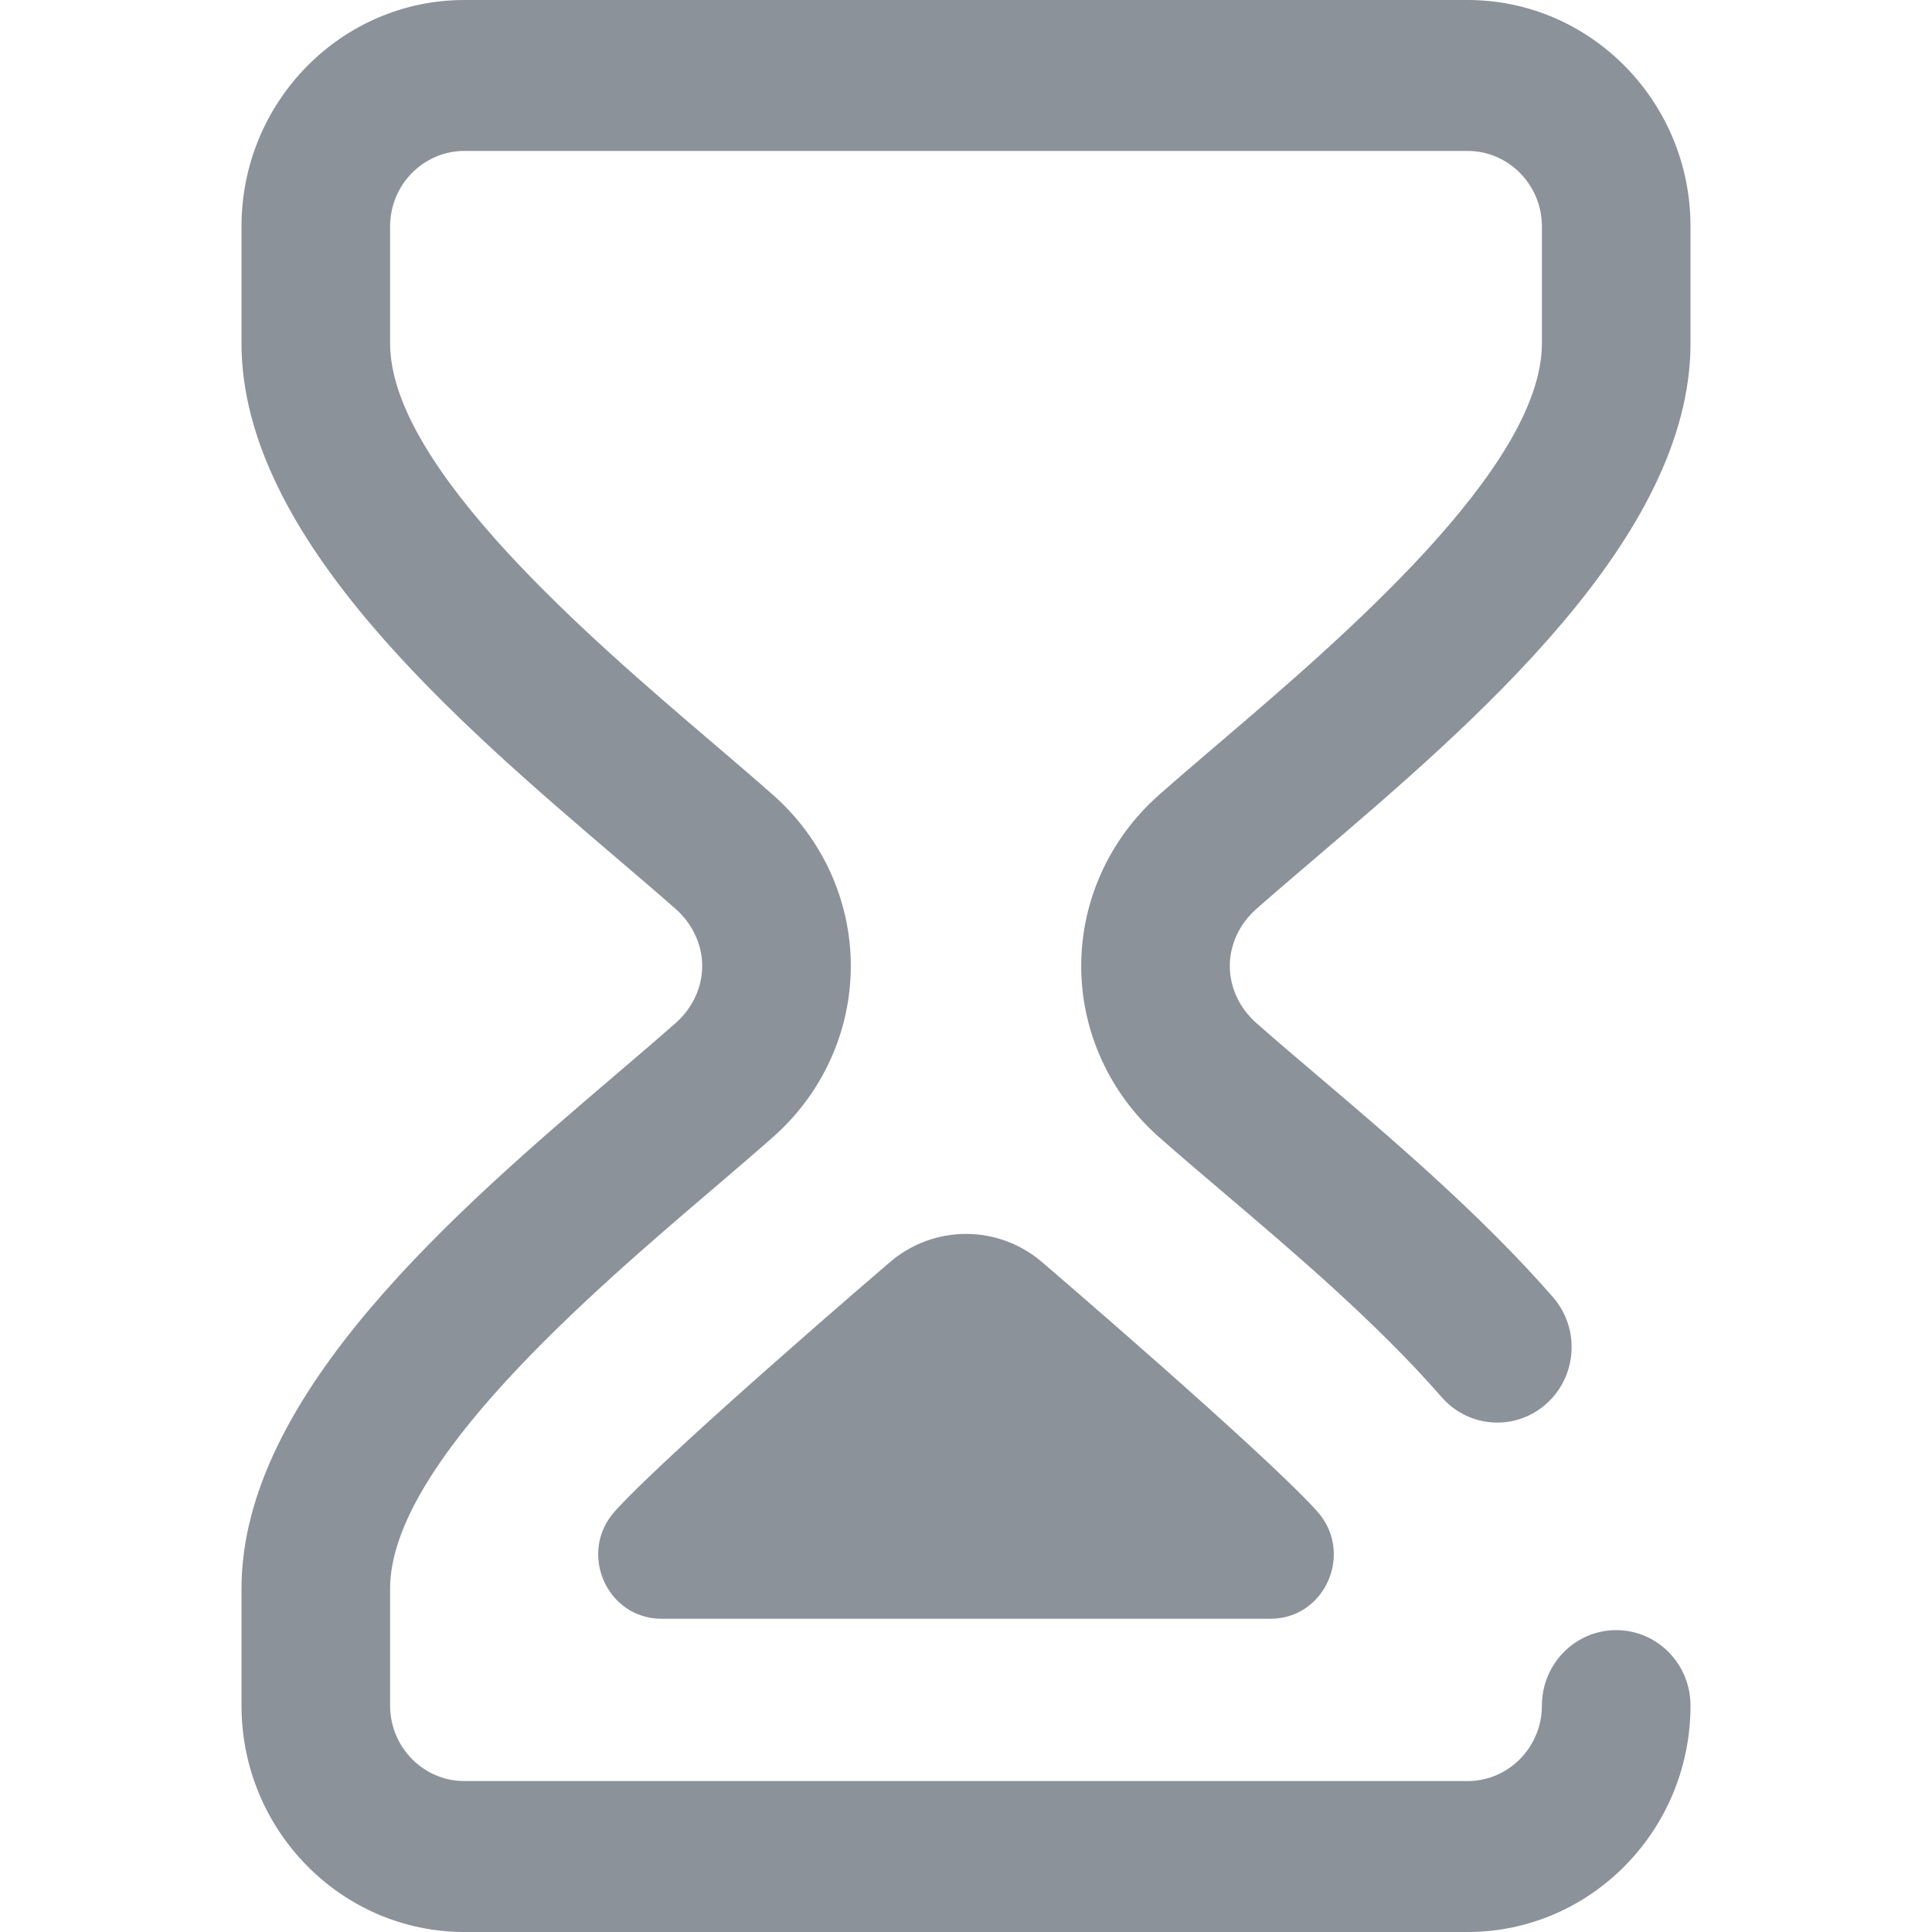 <?xml version='1.0' encoding='UTF-8'?>
<svg width='24px' height='24px' viewBox='0 0 24 24' version='1.1' xmlns='http://www.w3.org/2000/svg' xmlns:xlink='http://www.w3.org/1999/xlink'>
    <!-- Generator: Sketch 62 (91390) - https://sketch.com -->
    <title>ICONS/GENERIC/hourglass</title>
    <desc>Created with Sketch.</desc>
    <g id='ICONS/GENERIC/hourglass' stroke='none' stroke-width='1' fill='none' fill-rule='evenodd'>
        <path d='M18.231,0 C19.758,0 21,1.262 21,2.812 L21,2.812 L21,4.266 C21,6.681 18.309,8.978 16.344,10.656 C16.078,10.883 15.826,11.098 15.606,11.292 C15.397,11.477 15.277,11.735 15.277,12 C15.277,12.265 15.397,12.523 15.606,12.708 C15.834,12.909 16.097,13.133 16.375,13.369 C17.276,14.135 18.396,15.087 19.291,16.113 C19.629,16.5 19.594,17.093 19.212,17.436 C18.831,17.779 18.247,17.744 17.909,17.356 C17.106,16.436 16.088,15.57 15.19,14.807 C14.905,14.565 14.636,14.336 14.394,14.122 C13.782,13.581 13.431,12.808 13.431,12 C13.431,11.192 13.782,10.419 14.394,9.878 C14.626,9.673 14.883,9.453 15.156,9.22 C16.651,7.944 19.154,5.807 19.154,4.266 L19.154,4.266 L19.154,2.812 C19.154,2.296 18.74,1.875 18.231,1.875 L18.231,1.875 L5.769,1.875 C5.26,1.875 4.846,2.296 4.846,2.812 L4.846,2.812 L4.846,4.266 C4.846,5.807 7.349,7.944 8.844,9.22 C9.117,9.453 9.374,9.673 9.606,9.878 C10.218,10.419 10.569,11.192 10.569,12 C10.569,12.808 10.218,13.581 9.606,14.122 C9.374,14.327 9.117,14.547 8.844,14.78 C7.349,16.056 4.846,18.193 4.846,19.734 L4.846,19.734 L4.846,21.188 C4.846,21.704 5.26,22.125 5.769,22.125 L5.769,22.125 L18.231,22.125 C18.74,22.125 19.154,21.704 19.154,21.188 C19.154,20.67 19.567,20.25 20.077,20.25 C20.587,20.25 21,20.67 21,21.188 C21,22.738 19.758,24 18.231,24 L18.231,24 L5.769,24 C4.242,24 3,22.738 3,21.188 L3,21.188 L3,19.734 C3,17.319 5.691,15.022 7.656,13.344 C7.922,13.117 8.174,12.902 8.394,12.708 C8.603,12.523 8.723,12.265 8.723,12 C8.723,11.735 8.603,11.477 8.394,11.292 C8.174,11.098 7.922,10.883 7.656,10.656 C5.691,8.978 3,6.681 3,4.266 L3,4.266 L3,2.812 C3,1.262 4.242,0 5.769,0 L5.769,0 Z M11.044,15.688 C11.594,15.208 12.406,15.208 12.956,15.688 C12.99,15.717 15.633,17.982 16.335,18.744 C16.343,18.753 16.35,18.761 16.358,18.77 C16.825,19.28 16.467,20.109 15.781,20.109 L15.781,20.109 L8.219,20.109 C7.533,20.109 7.175,19.28 7.642,18.77 C7.65,18.761 7.657,18.753 7.665,18.744 C8.367,17.982 11.01,15.717 11.044,15.688 Z' id='ICONS/hourglass' fill='#8C929A'></path>
    </g>
</svg>